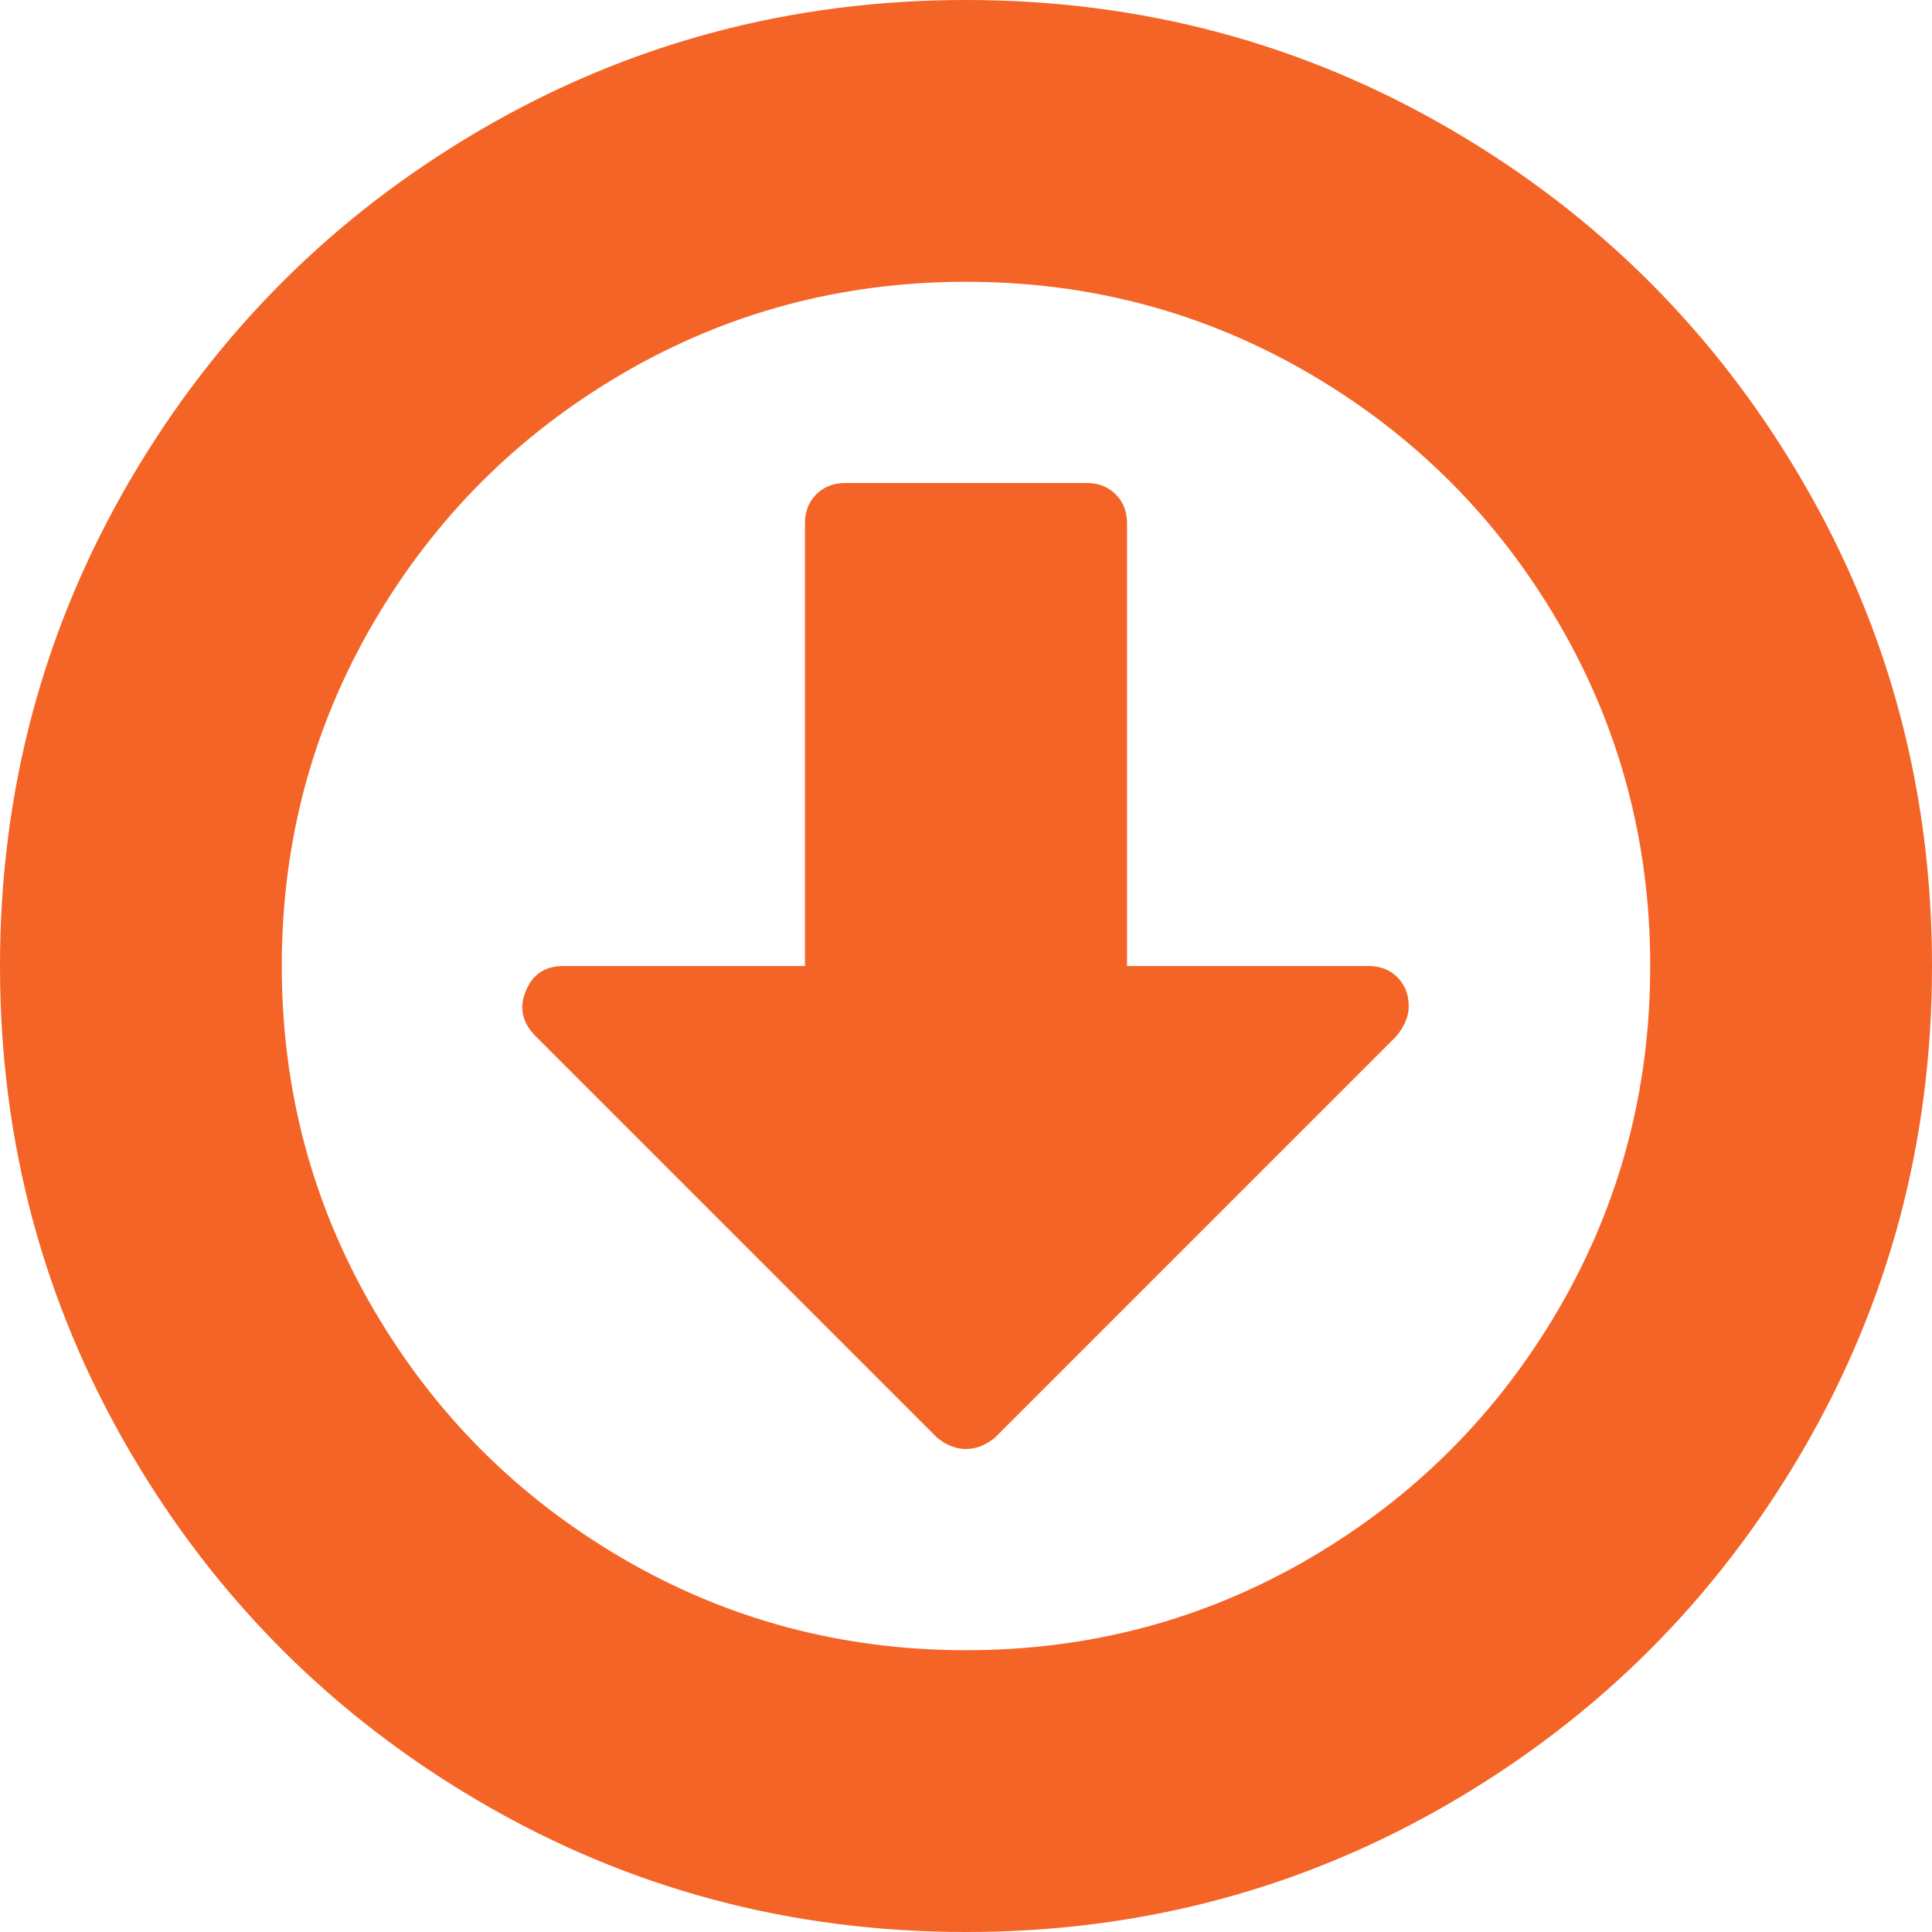 ﻿<?xml version="1.0" encoding="utf-8"?>
<svg version="1.1" xmlns:xlink="http://www.w3.org/1999/xlink" width="20px" height="20px" xmlns="http://www.w3.org/2000/svg">
  <g transform="matrix(1 0 0 1 -1336 -601 )">
    <path d="M 14.466 10.117  C 14.544 10.195  14.583 10.295  14.583 10.417  C 14.583 10.521  14.54 10.625  14.453 10.729  L 10.299 14.883  C 10.204 14.961  10.104 15  10 15  C 9.896 15  9.796 14.961  9.701 14.883  L 5.534 10.716  C 5.404 10.577  5.373 10.425  5.443 10.26  C 5.512 10.087  5.642 10  5.833 10  L 8.333 10  L 8.333 5.417  C 8.333 5.295  8.372 5.195  8.451 5.117  C 8.529 5.039  8.628 5  8.75 5  L 11.25 5  C 11.372 5  11.471 5.039  11.549 5.117  C 11.628 5.195  11.667 5.295  11.667 5.417  L 11.667 10  L 14.167 10  C 14.288 10  14.388 10.039  14.466 10.117  Z M 13.555 3.867  C 12.47 3.234  11.285 2.917  10 2.917  C 8.715 2.917  7.53 3.234  6.445 3.867  C 5.36 4.501  4.501 5.36  3.867 6.445  C 3.234 7.53  2.917 8.715  2.917 10  C 2.917 11.285  3.234 12.47  3.867 13.555  C 4.501 14.64  5.36 15.499  6.445 16.133  C 7.53 16.766  8.715 17.083  10 17.083  C 11.285 17.083  12.47 16.766  13.555 16.133  C 14.64 15.499  15.499 14.64  16.133 13.555  C 16.766 12.47  17.083 11.285  17.083 10  C 17.083 8.715  16.766 7.53  16.133 6.445  C 15.499 5.36  14.64 4.501  13.555 3.867  Z M 18.659 4.98  C 19.553 6.513  20 8.186  20 10  C 20 11.814  19.553 13.487  18.659 15.02  C 17.765 16.552  16.552 17.765  15.02 18.659  C 13.487 19.553  11.814 20  10 20  C 8.186 20  6.513 19.553  4.98 18.659  C 3.448 17.765  2.235 16.552  1.341 15.02  C 0.447 13.487  0 11.814  0 10  C 0 8.186  0.447 6.513  1.341 4.98  C 2.235 3.448  3.448 2.235  4.98 1.341  C 6.513 0.447  8.186 0  10 0  C 11.814 0  13.487 0.447  15.02 1.341  C 16.552 2.235  17.765 3.448  18.659 4.98  Z " fill-rule="nonzero" fill="#f46426" stroke="none" transform="matrix(1 0 0 1 1336 601 )" />
  </g>
</svg>